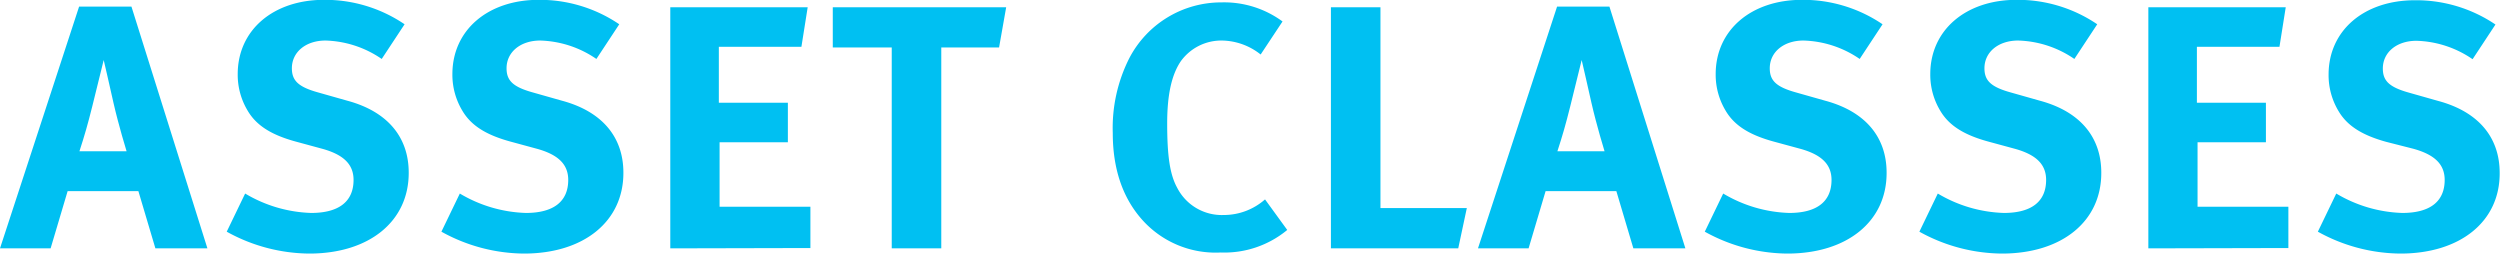 <svg xmlns="http://www.w3.org/2000/svg" viewBox="0 0 302.78 30.71"><defs><style>.cls-1{fill:#00c0f2;}</style></defs><title>IP_sc4_assetBtn1</title><g id="Layer_2" data-name="Layer 2"><g id="Ui"><path class="cls-1" d="M18.82,35.64l-2.06-6.93H8.19L6.13,35.64H0L9.58,6.36h6.34l9.2,29.28ZM13.74,18c-.29-1.34-1.18-5.17-1.18-5.17s-.84,3.44-1.39,5.63-.92,3.49-1.55,5.42h5.71S14.37,20.77,13.74,18Z" transform="translate(0 -5.56)"/><path class="cls-1" d="M37.46,36.27a20.87,20.87,0,0,1-10-2.65L29.69,29a16.56,16.56,0,0,0,8,2.35c3.36,0,5.13-1.39,5.13-4,0-1.89-1.22-3.07-3.82-3.78l-3.24-.88c-2.9-.8-4.7-1.93-5.75-3.7a8.43,8.43,0,0,1-1.22-4.45c0-5.33,4.29-9,10.46-9A17.13,17.13,0,0,1,49,8.5l-2.77,4.2a12.59,12.59,0,0,0-6.8-2.23c-2.39,0-4.08,1.39-4.08,3.36,0,1.51.8,2.27,3.23,2.94l3.53,1c4.79,1.3,7.39,4.37,7.39,8.7C49.52,32.36,44.73,36.27,37.46,36.27Z" transform="translate(0 -5.56)"/><path class="cls-1" d="M63.46,36.27a20.87,20.87,0,0,1-10-2.65L55.69,29a16.56,16.56,0,0,0,8,2.35c3.36,0,5.13-1.39,5.13-4,0-1.89-1.22-3.07-3.82-3.78l-3.24-.88c-2.9-.8-4.7-1.93-5.75-3.7a8.43,8.43,0,0,1-1.22-4.45c0-5.33,4.29-9,10.46-9A17.13,17.13,0,0,1,75,8.5l-2.77,4.2a12.59,12.59,0,0,0-6.8-2.23c-2.39,0-4.08,1.39-4.08,3.36,0,1.51.8,2.27,3.23,2.94l3.53,1c4.79,1.3,7.39,4.37,7.39,8.7C75.52,32.36,70.73,36.27,63.46,36.27Z" transform="translate(0 -5.56)"/><path class="cls-1" d="M81.18,35.64V6.44H97.82l-.76,4.79h-10V18h8.36v4.79H87.15V30.6h11v5Z" transform="translate(0 -5.56)"/><path class="cls-1" d="M121,11.31h-7V35.64h-6V11.31h-7.14V6.44h21Z" transform="translate(0 -5.56)"/><path class="cls-1" d="M147.84,36.14a11.91,11.91,0,0,1-9.54-4c-2.35-2.65-3.53-6.17-3.53-10.46a18.71,18.71,0,0,1,2-9.07,12.54,12.54,0,0,1,11.17-6.76,11.93,11.93,0,0,1,7.39,2.31l-2.65,4A7.69,7.69,0,0,0,148,10.47a6.05,6.05,0,0,0-5,2.52c-1.13,1.68-1.64,4.12-1.64,7.52,0,4,.34,6.22,1.22,7.81a6.07,6.07,0,0,0,5.63,3.28,7.55,7.55,0,0,0,5-1.89l2.69,3.7A11.93,11.93,0,0,1,147.84,36.14Z" transform="translate(0 -5.56)"/><path class="cls-1" d="M176.61,35.64H161.19V6.44h6V30.76h10.46Z" transform="translate(0 -5.56)"/><path class="cls-1" d="M197.82,35.64l-2.06-6.93h-8.57l-2.06,6.93H179l9.58-29.28h6.34l9.2,29.28ZM192.74,18c-.29-1.34-1.18-5.17-1.18-5.17s-.84,3.44-1.39,5.63-.92,3.49-1.55,5.42h5.71S193.37,20.77,192.74,18Z" transform="translate(0 -5.56)"/><path class="cls-1" d="M216.47,36.27a20.88,20.88,0,0,1-10-2.65L208.7,29a16.56,16.56,0,0,0,8,2.35c3.36,0,5.12-1.39,5.12-4,0-1.89-1.22-3.07-3.82-3.78l-3.24-.88c-2.9-.8-4.7-1.93-5.75-3.7a8.43,8.43,0,0,1-1.22-4.45c0-5.33,4.29-9,10.46-9A17.13,17.13,0,0,1,228,8.5l-2.77,4.2a12.59,12.59,0,0,0-6.81-2.23c-2.39,0-4.08,1.39-4.08,3.36,0,1.51.8,2.27,3.23,2.94l3.53,1c4.79,1.3,7.39,4.37,7.39,8.7C228.52,32.36,223.73,36.27,216.47,36.27Z" transform="translate(0 -5.56)"/><path class="cls-1" d="M242.46,36.27a20.88,20.88,0,0,1-10-2.65L234.69,29a16.56,16.56,0,0,0,8,2.35c3.36,0,5.12-1.39,5.12-4,0-1.89-1.22-3.07-3.82-3.78l-3.24-.88c-2.9-.8-4.7-1.93-5.75-3.7a8.43,8.43,0,0,1-1.22-4.45c0-5.33,4.29-9,10.46-9A17.13,17.13,0,0,1,254,8.5l-2.77,4.2a12.59,12.59,0,0,0-6.81-2.23c-2.39,0-4.08,1.39-4.08,3.36,0,1.51.8,2.27,3.23,2.94l3.53,1c4.79,1.3,7.39,4.37,7.39,8.7C254.52,32.36,249.73,36.27,242.46,36.27Z" transform="translate(0 -5.56)"/><path class="cls-1" d="M260.19,35.64V6.44h16.64l-.76,4.79h-10V18h8.36v4.79h-8.28V30.6h11v5Z" transform="translate(0 -5.56)"/><path class="cls-1" d="M290.72,36.27a20.87,20.87,0,0,1-10-2.65L282.95,29a16.56,16.56,0,0,0,8,2.35c3.36,0,5.13-1.39,5.13-4,0-1.89-1.22-3.07-3.82-3.78L289,22.74c-2.9-.8-4.71-1.93-5.76-3.7a8.44,8.44,0,0,1-1.22-4.45c0-5.33,4.28-9,10.46-9a17.13,17.13,0,0,1,9.75,2.94l-2.77,4.2a12.58,12.58,0,0,0-6.8-2.23c-2.39,0-4.07,1.39-4.07,3.36,0,1.51.8,2.27,3.23,2.94l3.53,1c4.79,1.3,7.39,4.37,7.39,8.7C302.78,32.36,298,36.27,290.72,36.27Z" transform="translate(0 -5.56)"/></g></g></svg>